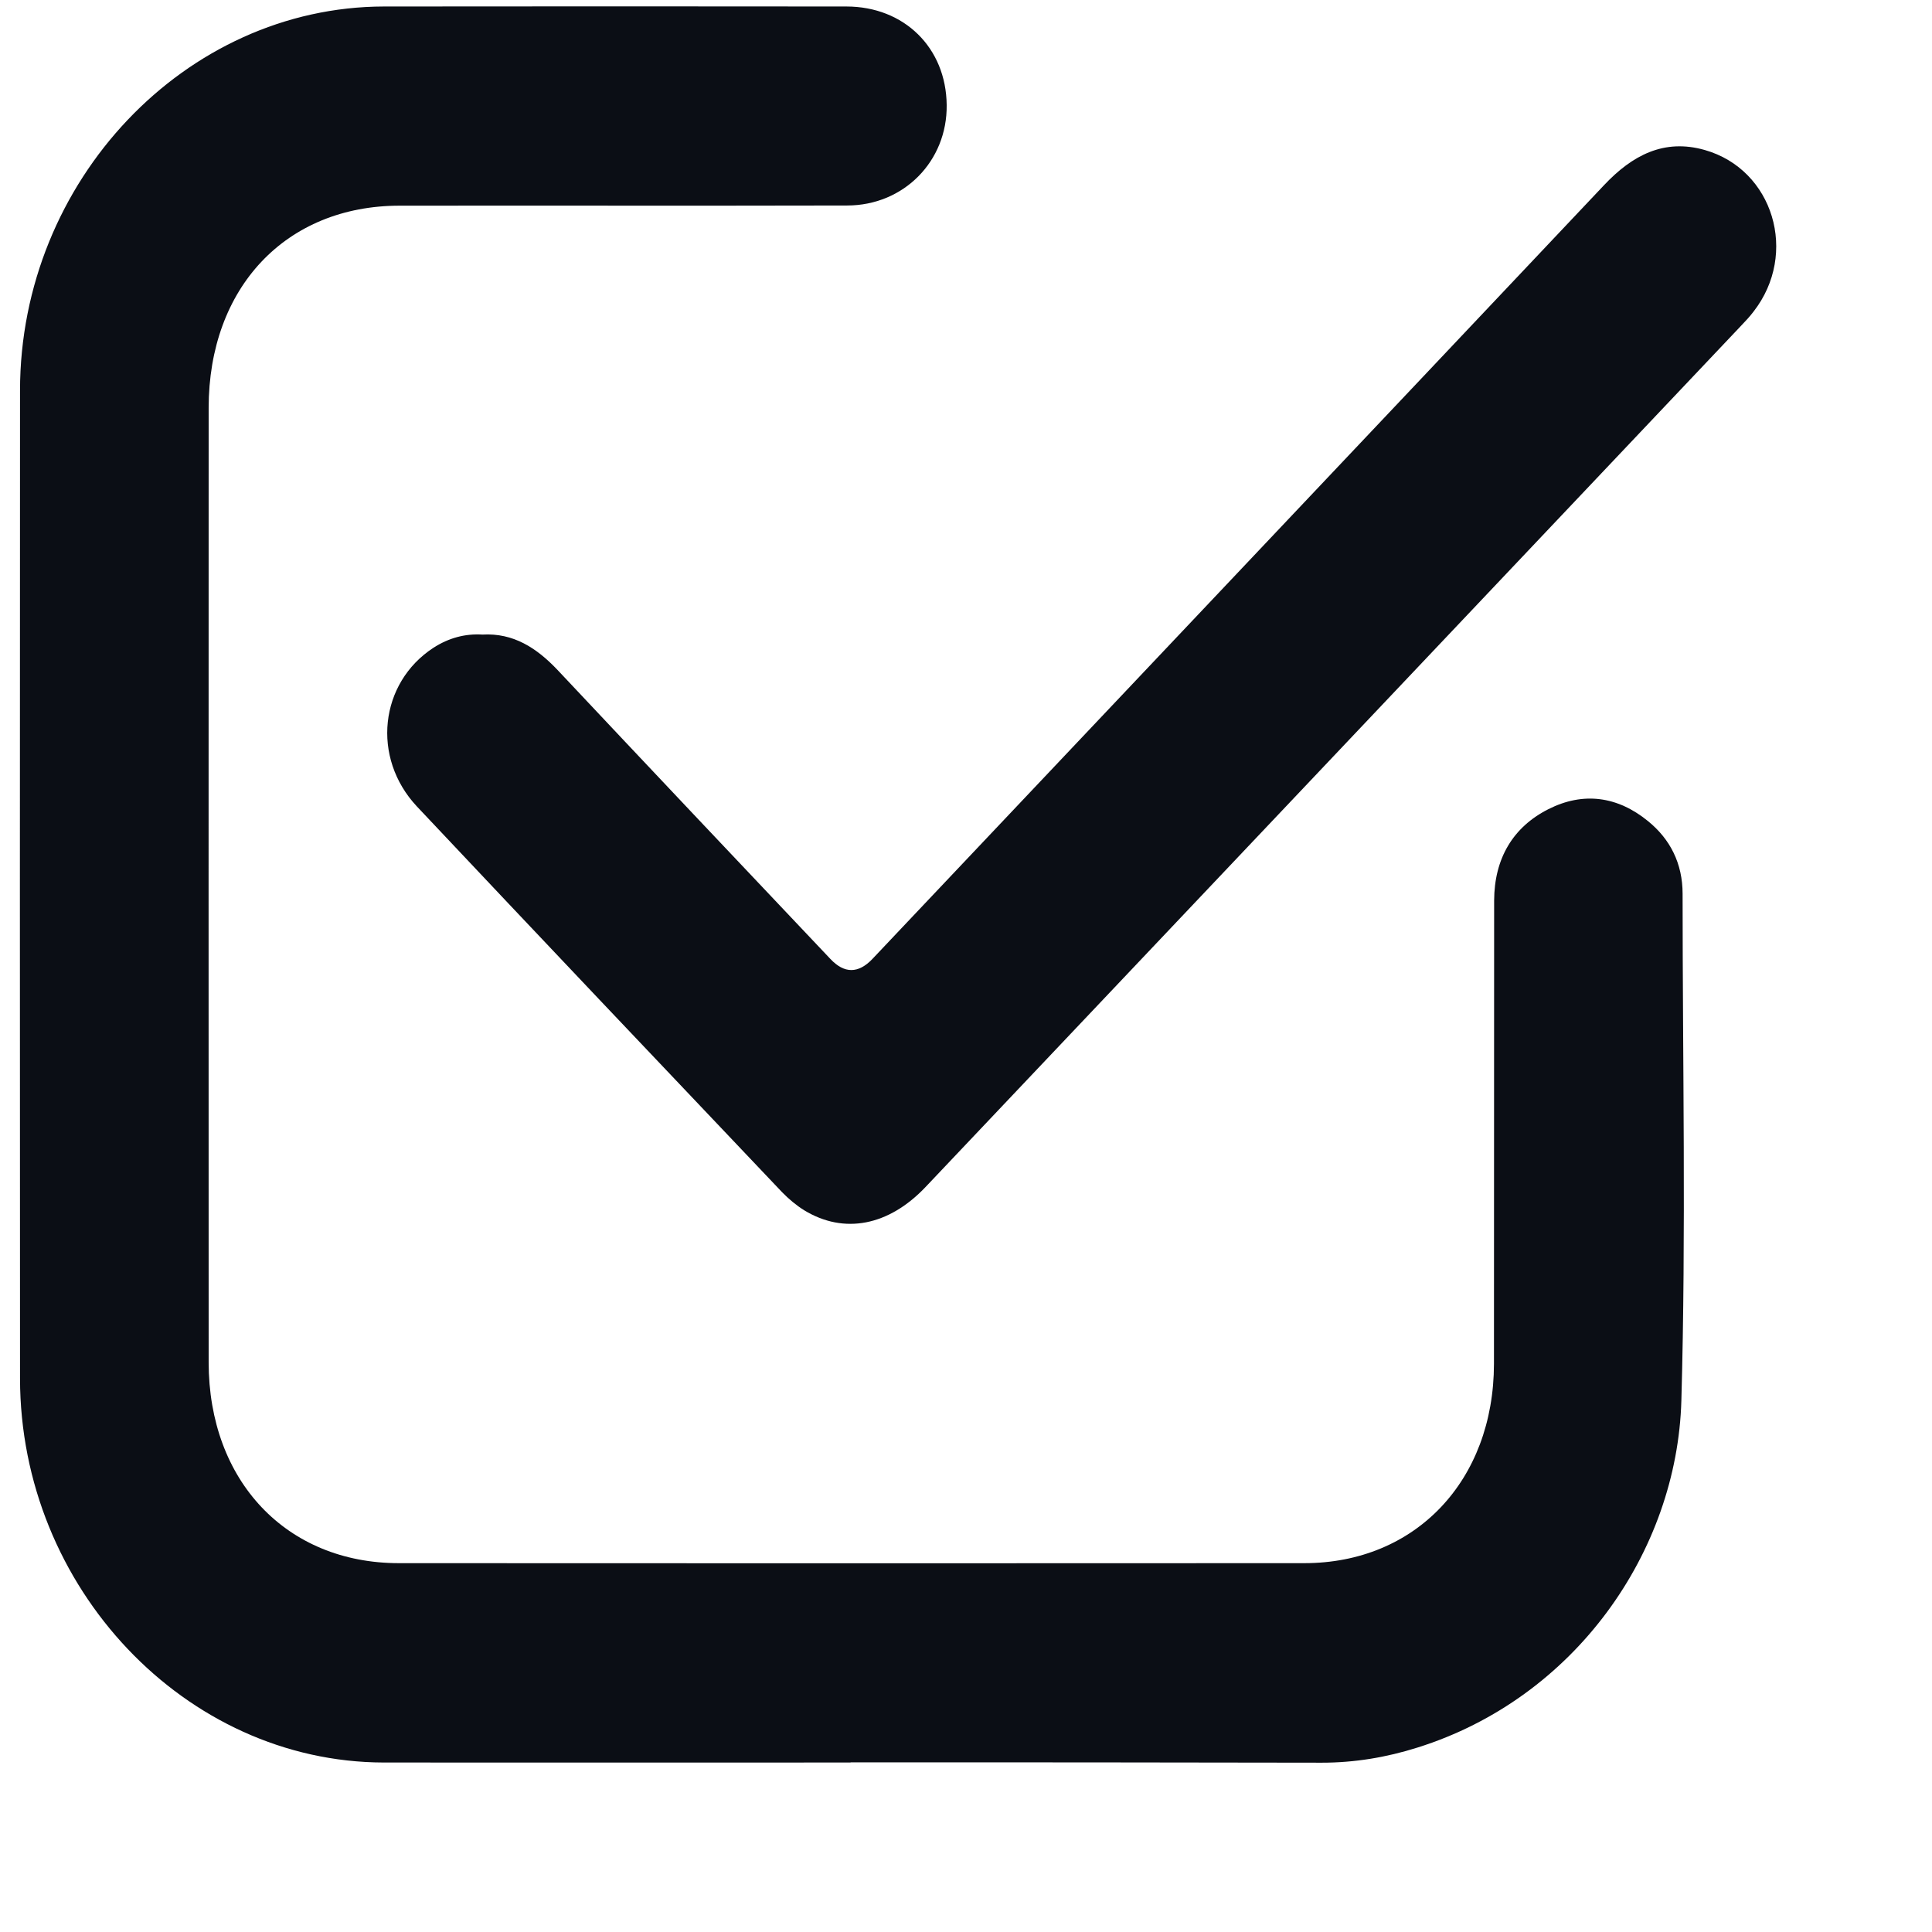 <svg width="11" height="11" viewBox="0 0 11 11" fill="none" xmlns="http://www.w3.org/2000/svg">
<g clip-path="url(#clip0_4061_26351)">
<path d="M4.843 10.035C3.957 10.035 3.071 10.036 2.185 10.035C1.056 10.033 0.115 9.04 0.114 7.849C0.113 5.973 0.113 4.097 0.114 2.222C0.115 1.03 1.055 0.039 2.186 0.037C3.064 0.036 3.941 0.036 4.819 0.037C5.148 0.037 5.387 0.272 5.39 0.598C5.394 0.917 5.146 1.17 4.823 1.17C3.974 1.172 3.125 1.17 2.276 1.171C1.628 1.171 1.188 1.637 1.188 2.323C1.188 4.134 1.187 5.945 1.188 7.756C1.188 8.432 1.631 8.9 2.271 8.9C3.989 8.901 5.708 8.901 7.426 8.9C8.059 8.9 8.505 8.431 8.506 7.765C8.507 6.886 8.506 6.007 8.507 5.127C8.508 4.888 8.614 4.709 8.816 4.607C9.014 4.507 9.209 4.533 9.383 4.675C9.51 4.778 9.58 4.917 9.58 5.089C9.58 6.051 9.6 7.013 9.573 7.974C9.549 8.835 8.967 9.669 8.07 9.95C7.893 10.006 7.712 10.036 7.526 10.036C6.631 10.034 5.738 10.034 4.843 10.034L4.843 10.035Z" fill="#0B0E15"/>
<path d="M2.747 3.613C2.923 3.603 3.055 3.689 3.173 3.813C3.69 4.363 4.209 4.912 4.728 5.46C4.807 5.544 4.887 5.544 4.967 5.46C6.355 3.992 7.744 2.525 9.132 1.055C9.293 0.884 9.474 0.788 9.706 0.854C10.097 0.965 10.241 1.444 9.984 1.774C9.961 1.805 9.934 1.832 9.908 1.86C8.363 3.492 6.817 5.125 5.271 6.757C5.06 6.98 4.806 7.029 4.579 6.891C4.534 6.863 4.491 6.827 4.453 6.788C3.759 6.057 3.065 5.326 2.374 4.592C2.113 4.314 2.161 3.888 2.468 3.688C2.555 3.632 2.648 3.607 2.747 3.613L2.747 3.613Z" fill="#0B0E15"/>
</g>
<defs>
<clipPath id="clip0_4061_26351">
<rect width="10" height="10" fill="white" transform="translate(0.113 0.036)"/>
</clipPath>
</defs>
</svg>
